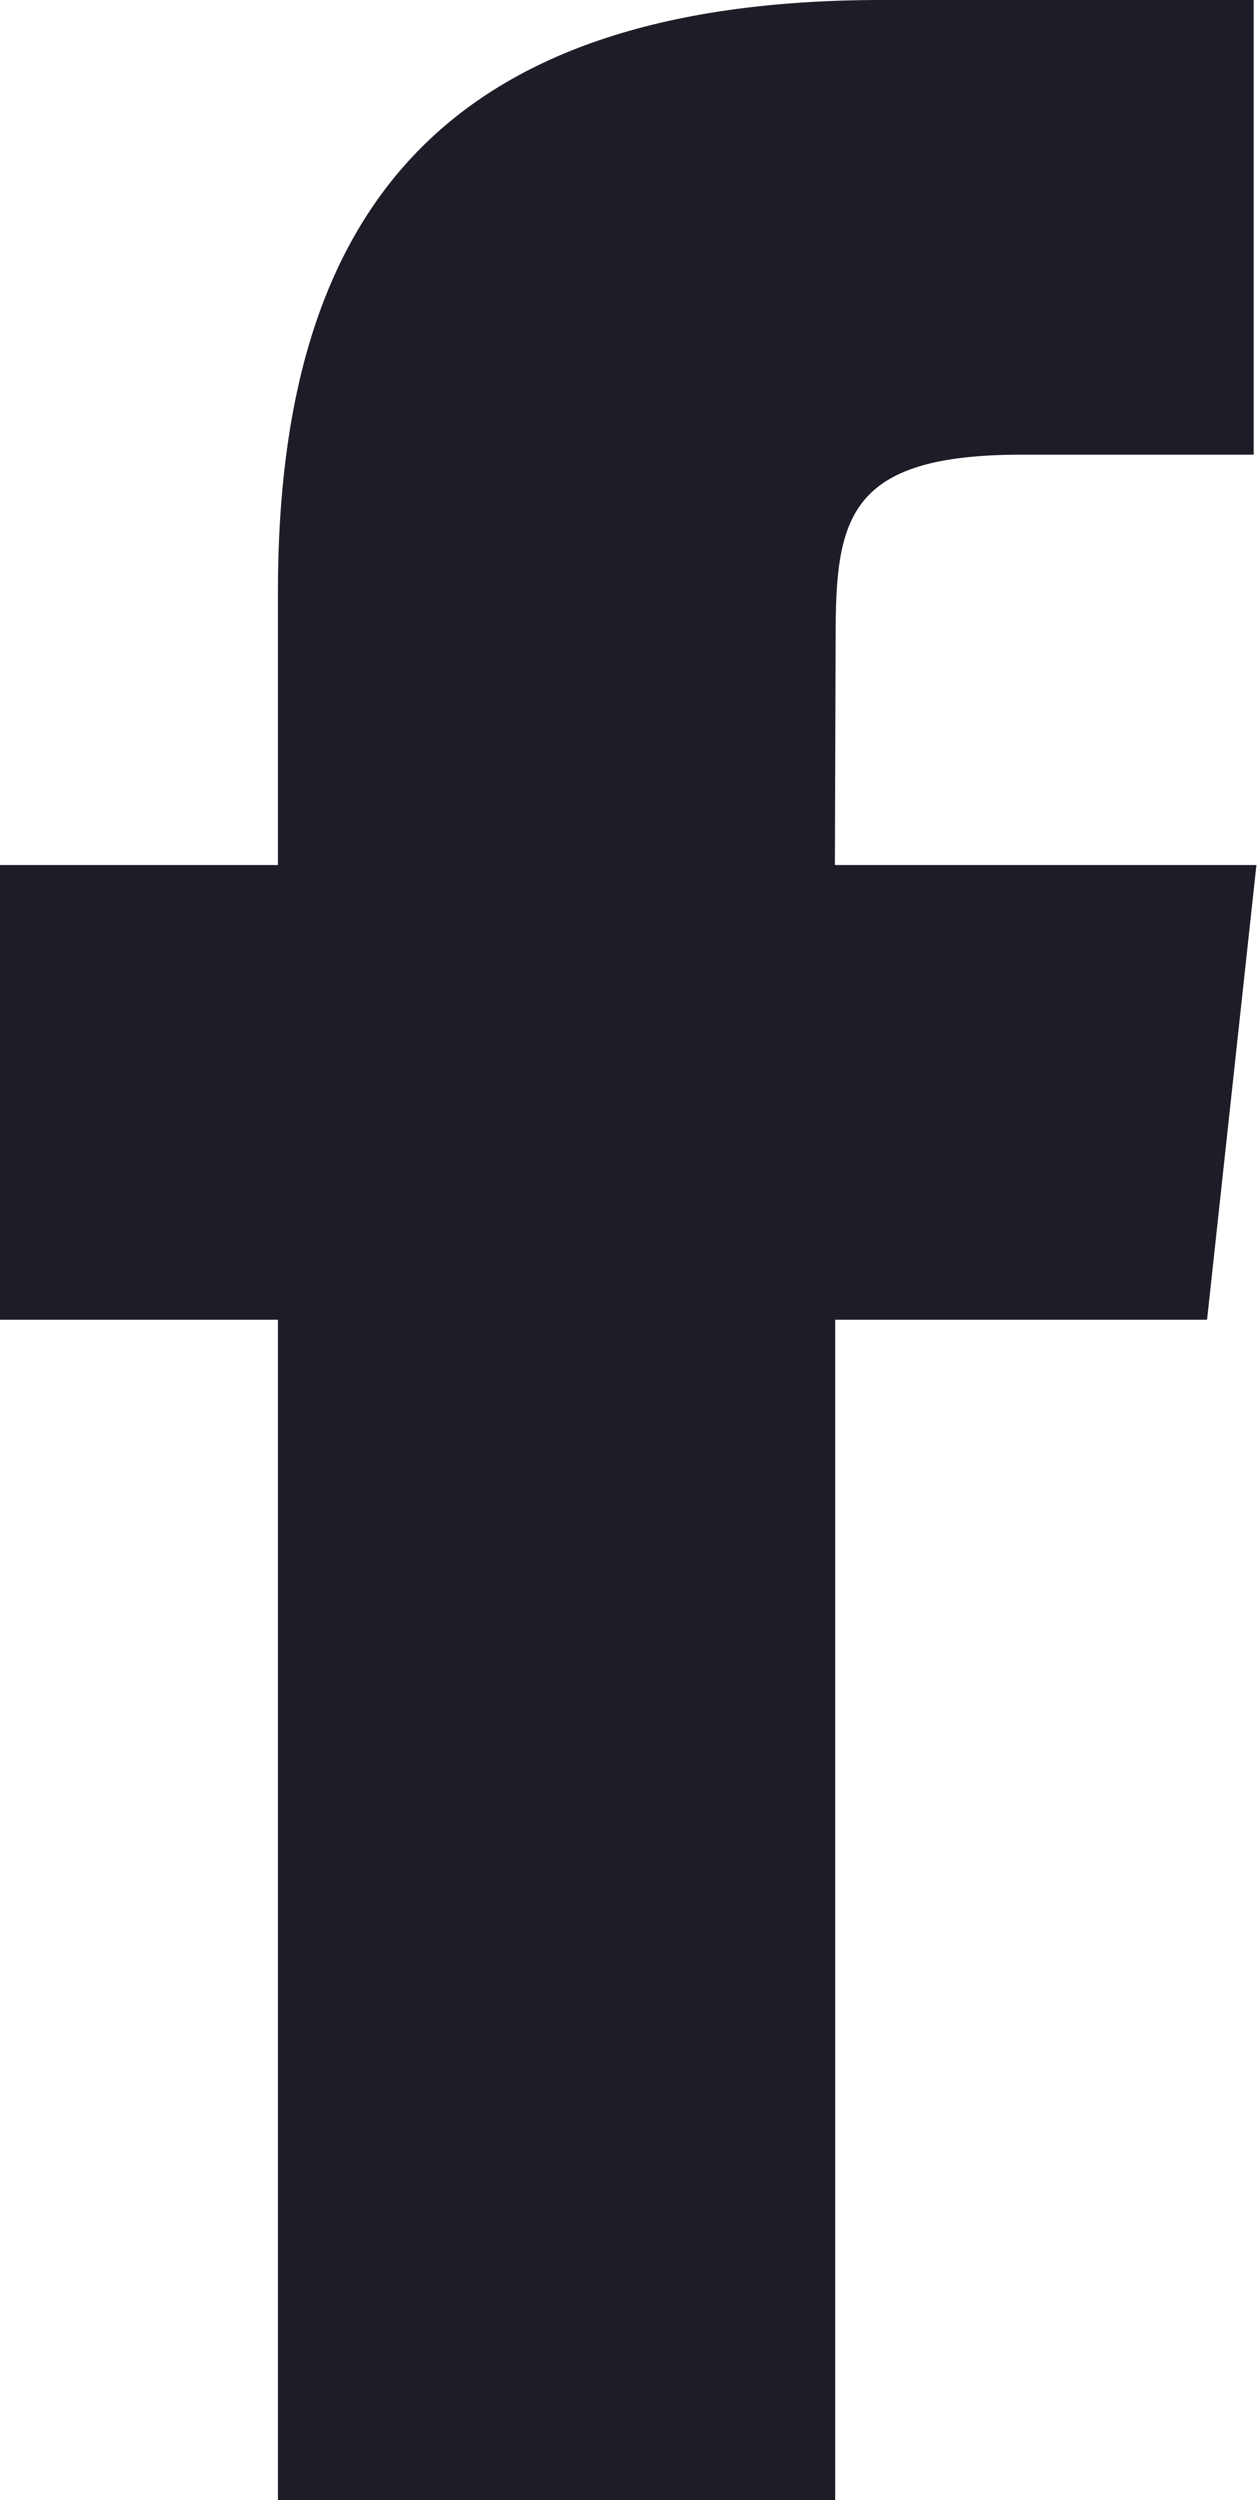 <svg xmlns="http://www.w3.org/2000/svg" width="17.594" height="34.97" viewBox="0 0 17.594 34.97">
  <defs>
    <style>
      .cls-1 {
        fill: #1e1c27;
        fill-rule: evenodd;
      }
    </style>
  </defs>
  <path id="Facebook_Icon_" data-name="Facebook Icon " class="cls-1" d="M697.471,5397.98h-7.8v-16.52h-3.9v-6.36h3.9v-3.82c0-5.19,2.2-8.28,8.452-8.28h5.206v6.36h-3.252c-2.435,0-2.6.89-2.6,2.55l-0.01,3.19h5.9l-0.691,6.36h-5.205v16.52Z" transform="translate(-685.781 -5363)"/>
</svg>
